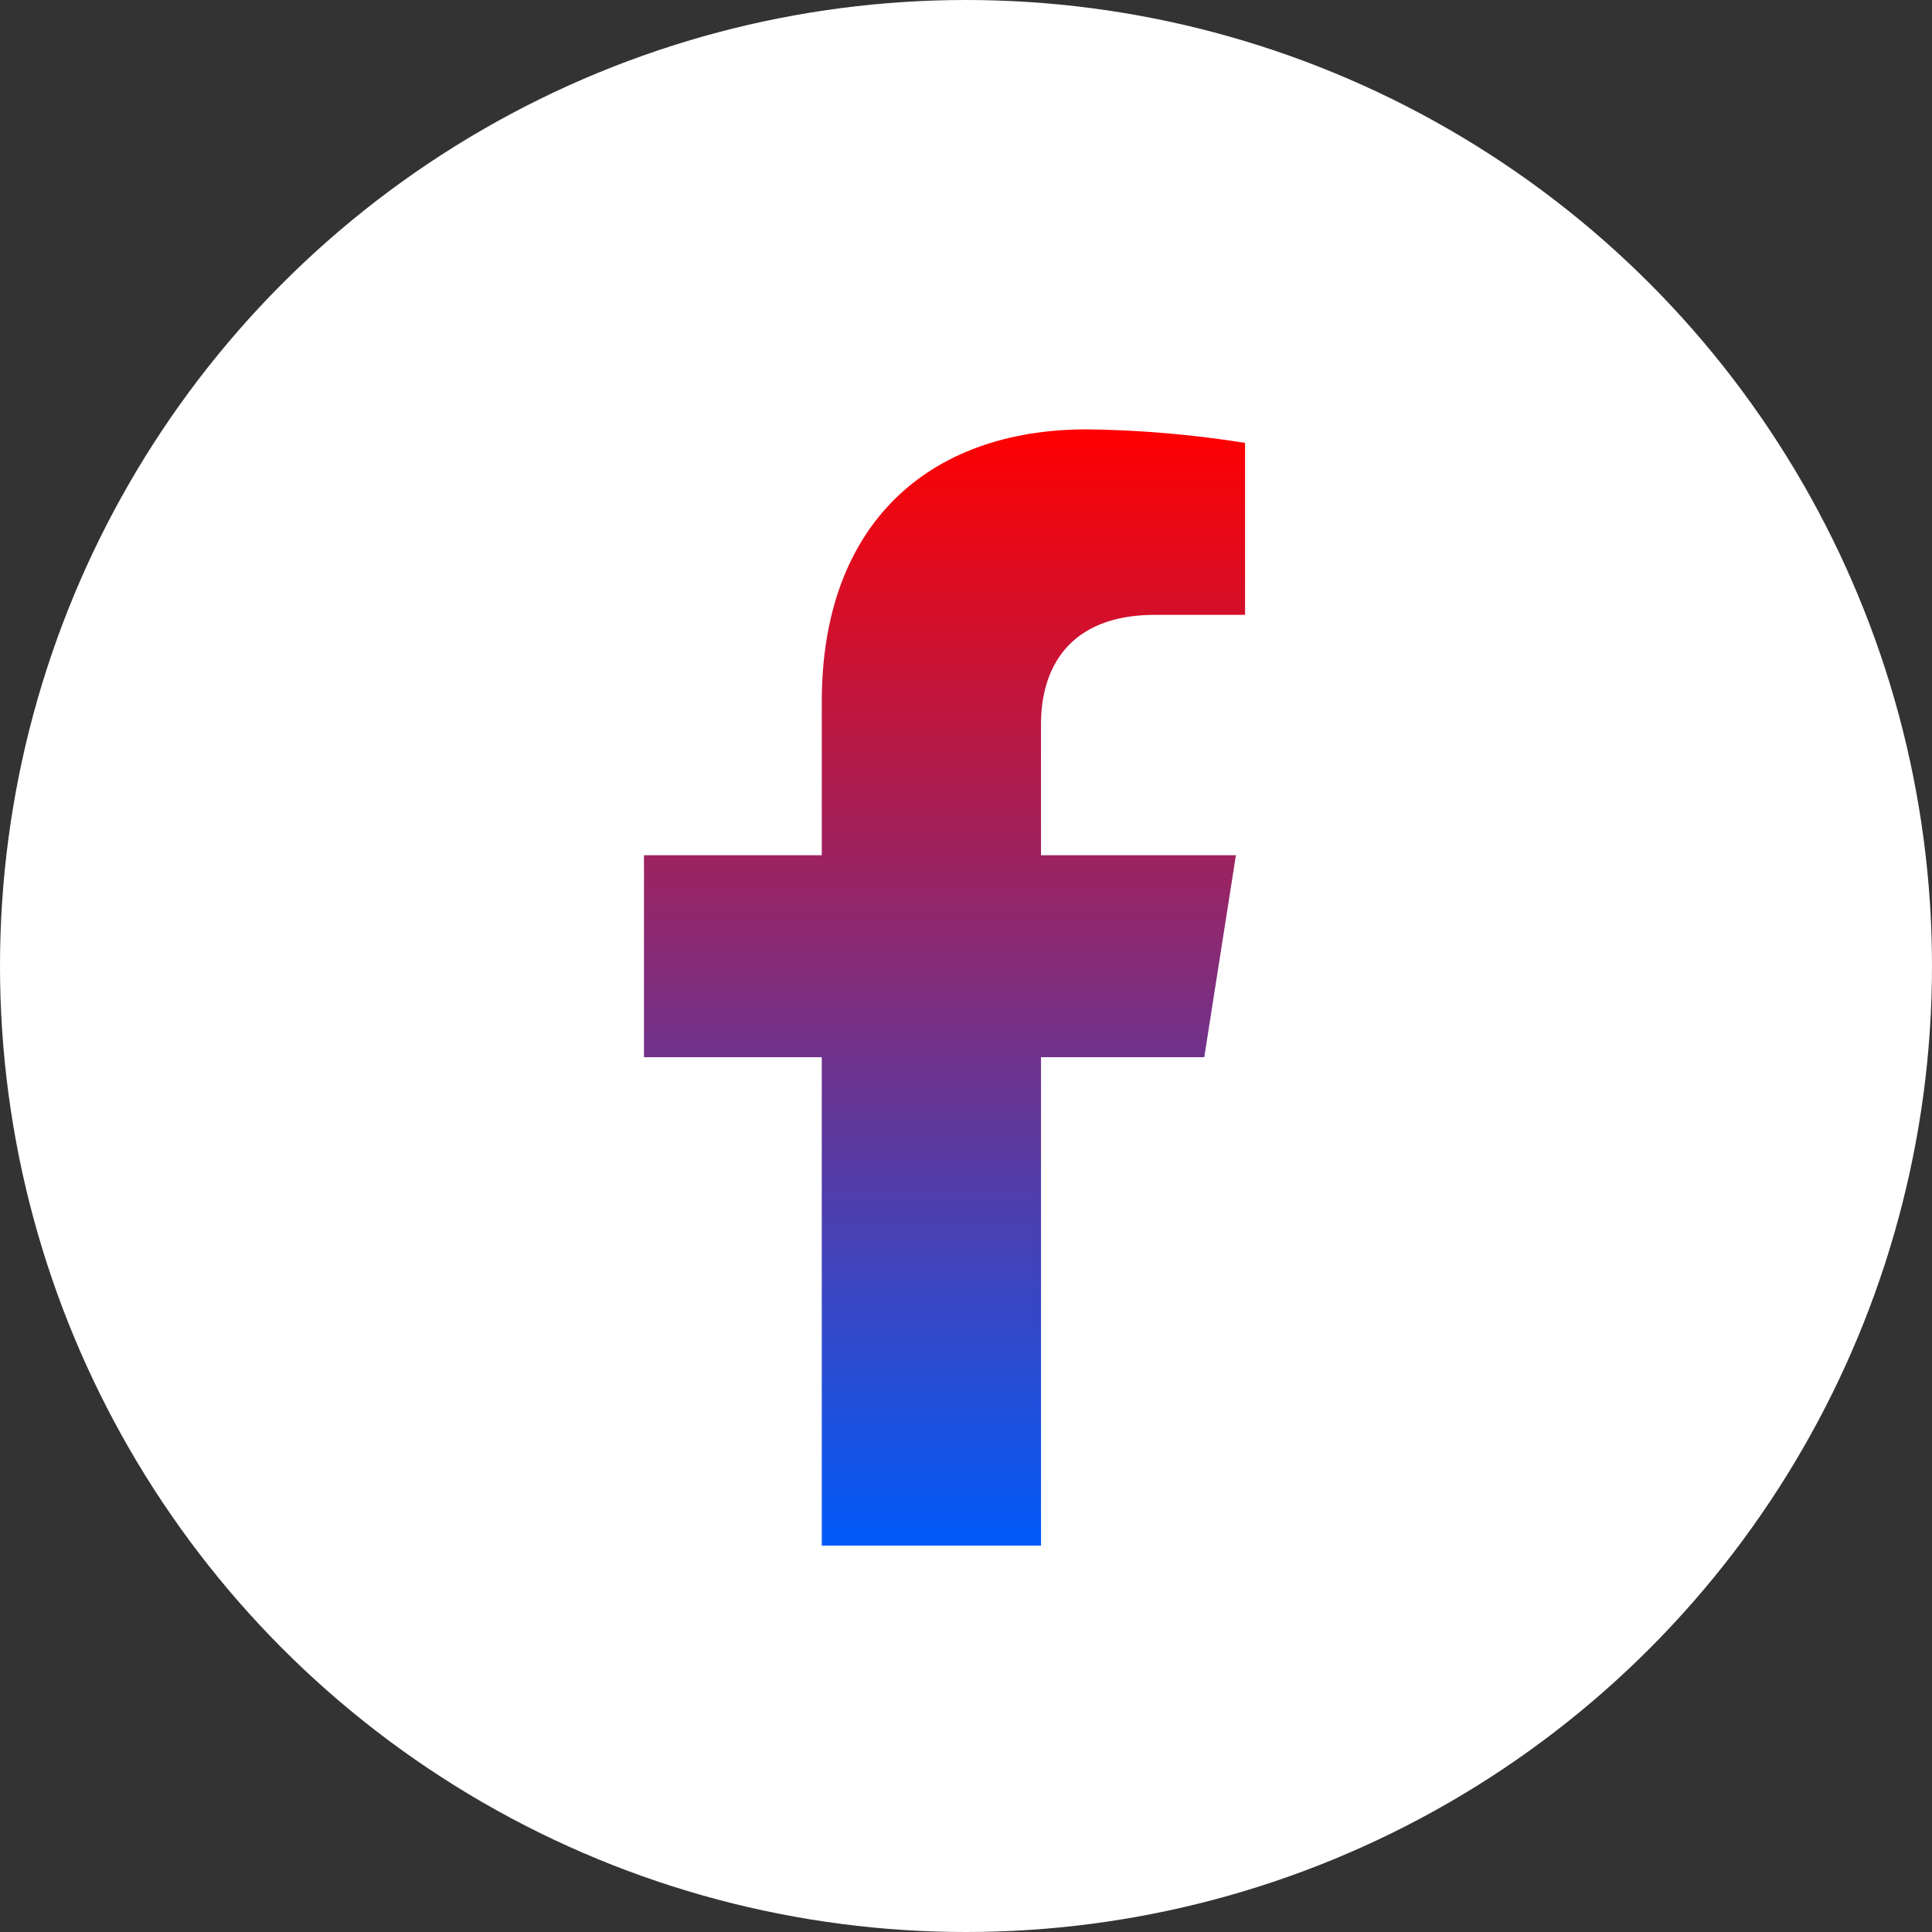 <svg width="34" height="34" viewBox="0 0 34 34" fill="none" xmlns="http://www.w3.org/2000/svg">
<rect x="0" y="0" width="34" height="34" fill="#333333" stroke="none"/>
<circle cx="17" cy="17" r="17" fill="white"/>
<path d="M21.193 18.605L21.75 15.051H18.32V12.742C18.32 11.77 18.799 10.82 20.33 10.82H21.911V7.794C20.99 7.647 20.06 7.567 19.128 7.556C16.305 7.556 14.462 9.26 14.462 12.342V15.051H11.333V18.605H14.462V27.2H18.32V18.605H21.193Z" fill="url(#paint0_linear_3193_32499)"/>
<defs>
<linearGradient id="paint0_linear_3193_32499" x1="16.622" y1="7.556" x2="16.622" y2="27.2" gradientUnits="userSpaceOnUse">
<stop stop-color="#FF0000"/>
<stop offset="1" stop-color="#005AFA"/>
</linearGradient>
</defs>
</svg>
